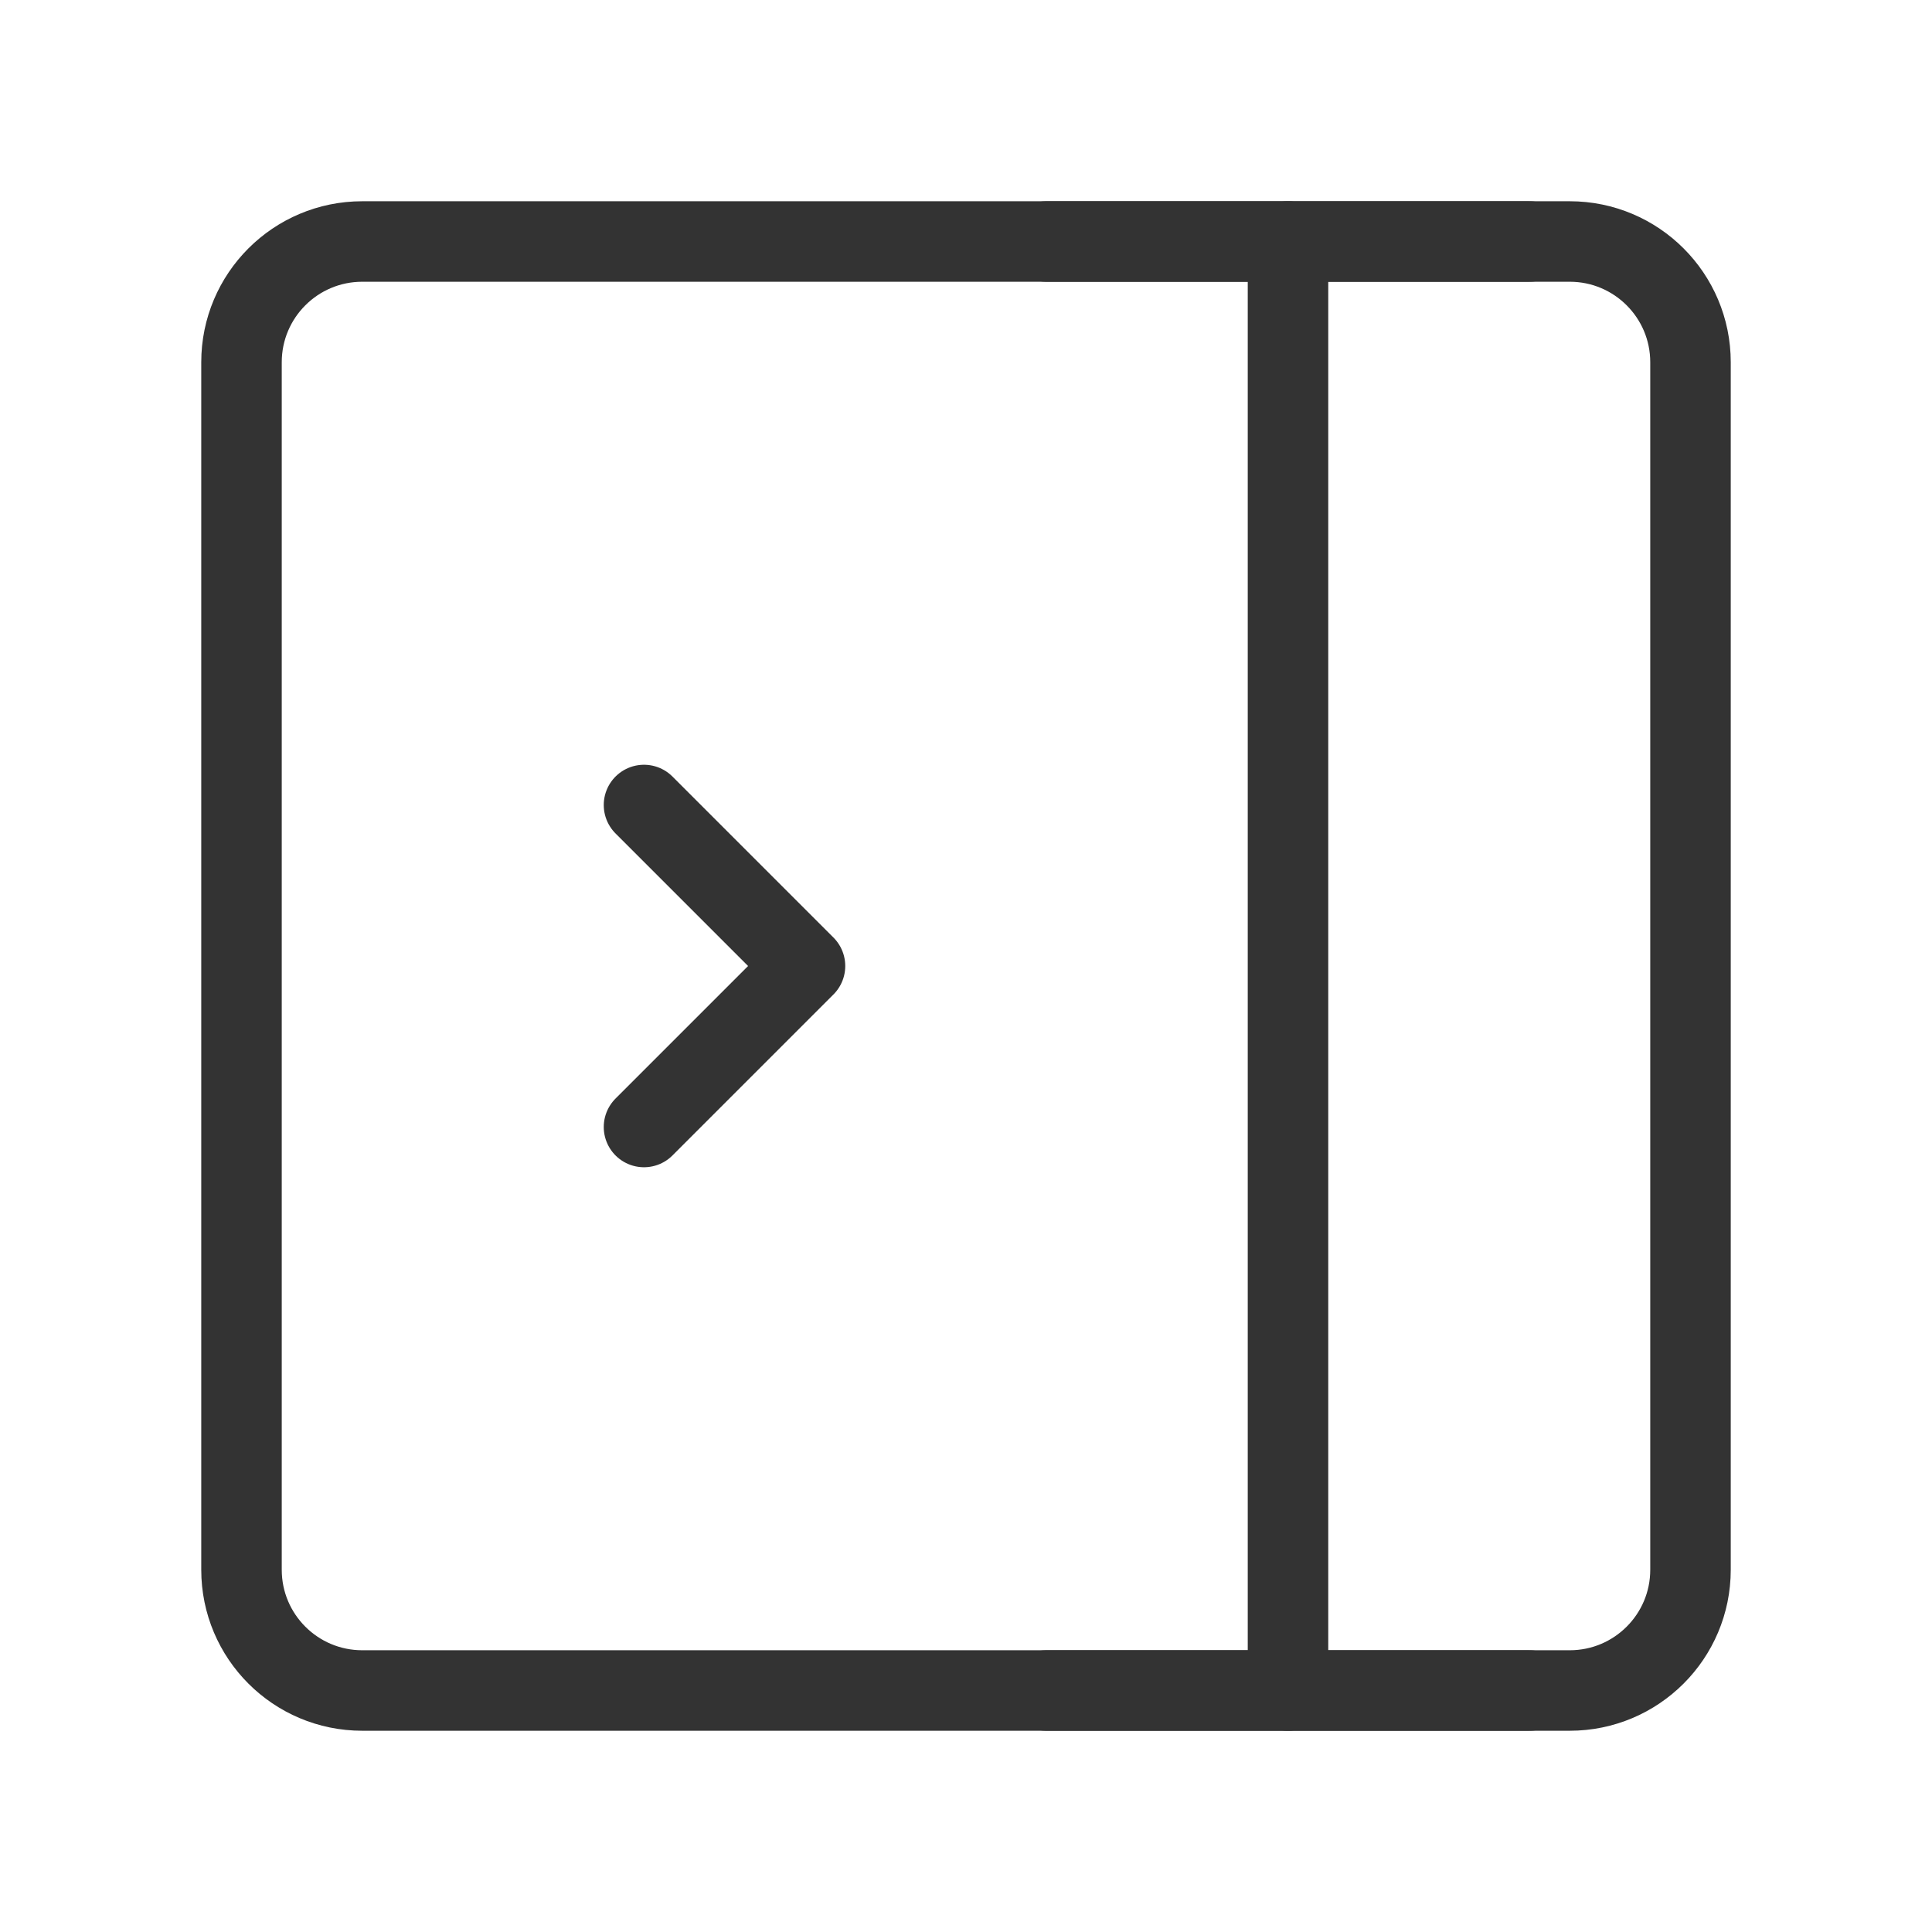 <svg width="48" height="48" viewBox="0 0 48 48" fill="none" xmlns="http://www.w3.org/2000/svg"><path d="M6 9C6 7.343 7.343 6 9 6H39C40.657 6 42 7.343 42 9V39C42 40.657 40.657 42 39 42H9C7.343 42 6 40.657 6 39V9Z" fill="none" stroke="#333" stroke-width="2" stroke-linejoin="round"/><path d="M32 6V42" stroke="#333" stroke-width="2" stroke-linecap="round" stroke-linejoin="round"/><path d="M16 20L20 24L16 28" stroke="#333" stroke-width="2" stroke-linecap="round" stroke-linejoin="round"/><path d="M26 6H38" stroke="#333" stroke-width="2" stroke-linecap="round" stroke-linejoin="round"/><path d="M26 42H38" stroke="#333" stroke-width="2" stroke-linecap="round" stroke-linejoin="round"/></svg>